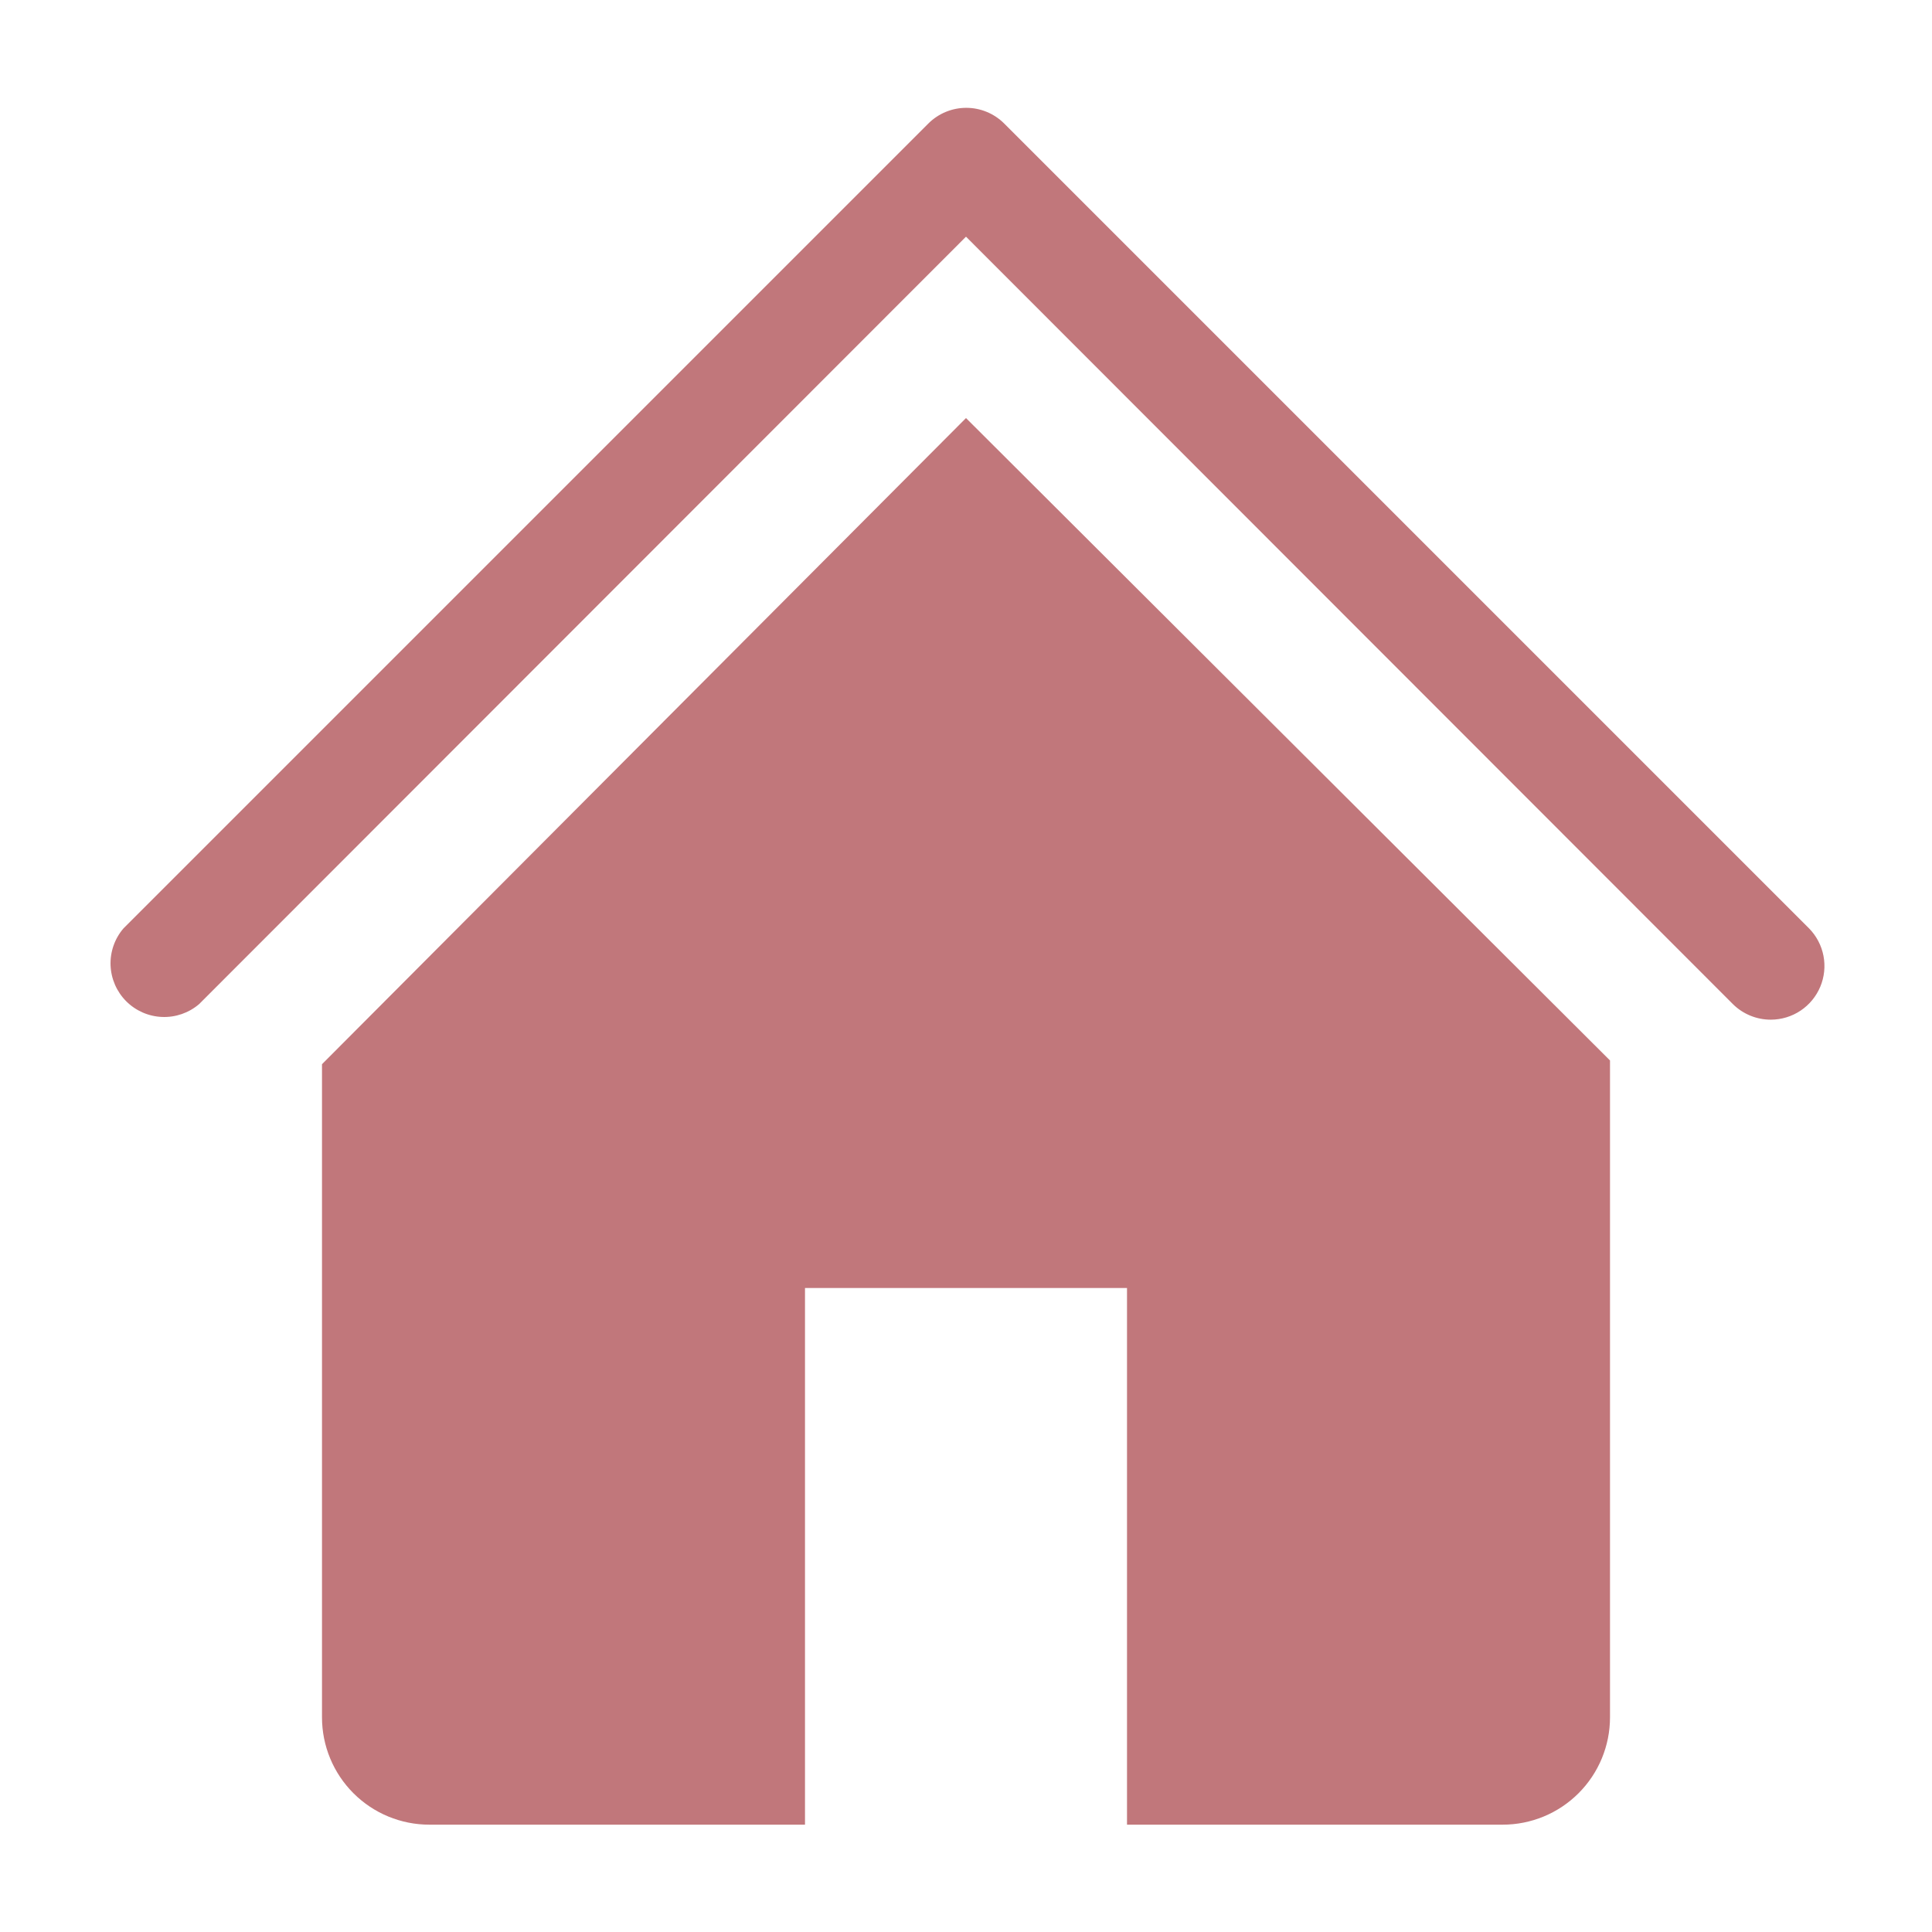 <svg width="101" height="101" viewBox="0 0 101 101" fill="none" xmlns="http://www.w3.org/2000/svg">
<path d="M92.583 53.306C92.214 53.308 91.848 53.237 91.506 53.097C91.164 52.958 90.853 52.752 90.591 52.492L50.5 12.373L10.409 52.492C9.872 52.952 9.182 53.192 8.475 53.164C7.769 53.137 7.1 52.844 6.6 52.345C6.1 51.845 5.808 51.175 5.78 50.469C5.753 49.763 5.993 49.073 6.453 48.536L48.536 6.453C49.062 5.93 49.773 5.637 50.514 5.637C51.255 5.637 51.966 5.93 52.492 6.453L94.575 48.536C94.961 48.93 95.223 49.429 95.327 49.971C95.431 50.512 95.373 51.072 95.161 51.581C94.948 52.09 94.59 52.525 94.132 52.832C93.673 53.139 93.135 53.303 92.583 53.306V53.306Z" fill="#C1777B"/>
<path d="M50.5 21.855L16.833 55.634V89.778C16.833 91.266 17.424 92.693 18.477 93.745C19.529 94.798 20.956 95.389 22.444 95.389H42.083V67.333H58.917V95.389H78.556C80.044 95.389 81.471 94.798 82.523 93.745C83.576 92.693 84.167 91.266 84.167 89.778V55.438L50.5 21.855Z" fill="#C1777B"/>
</svg>
